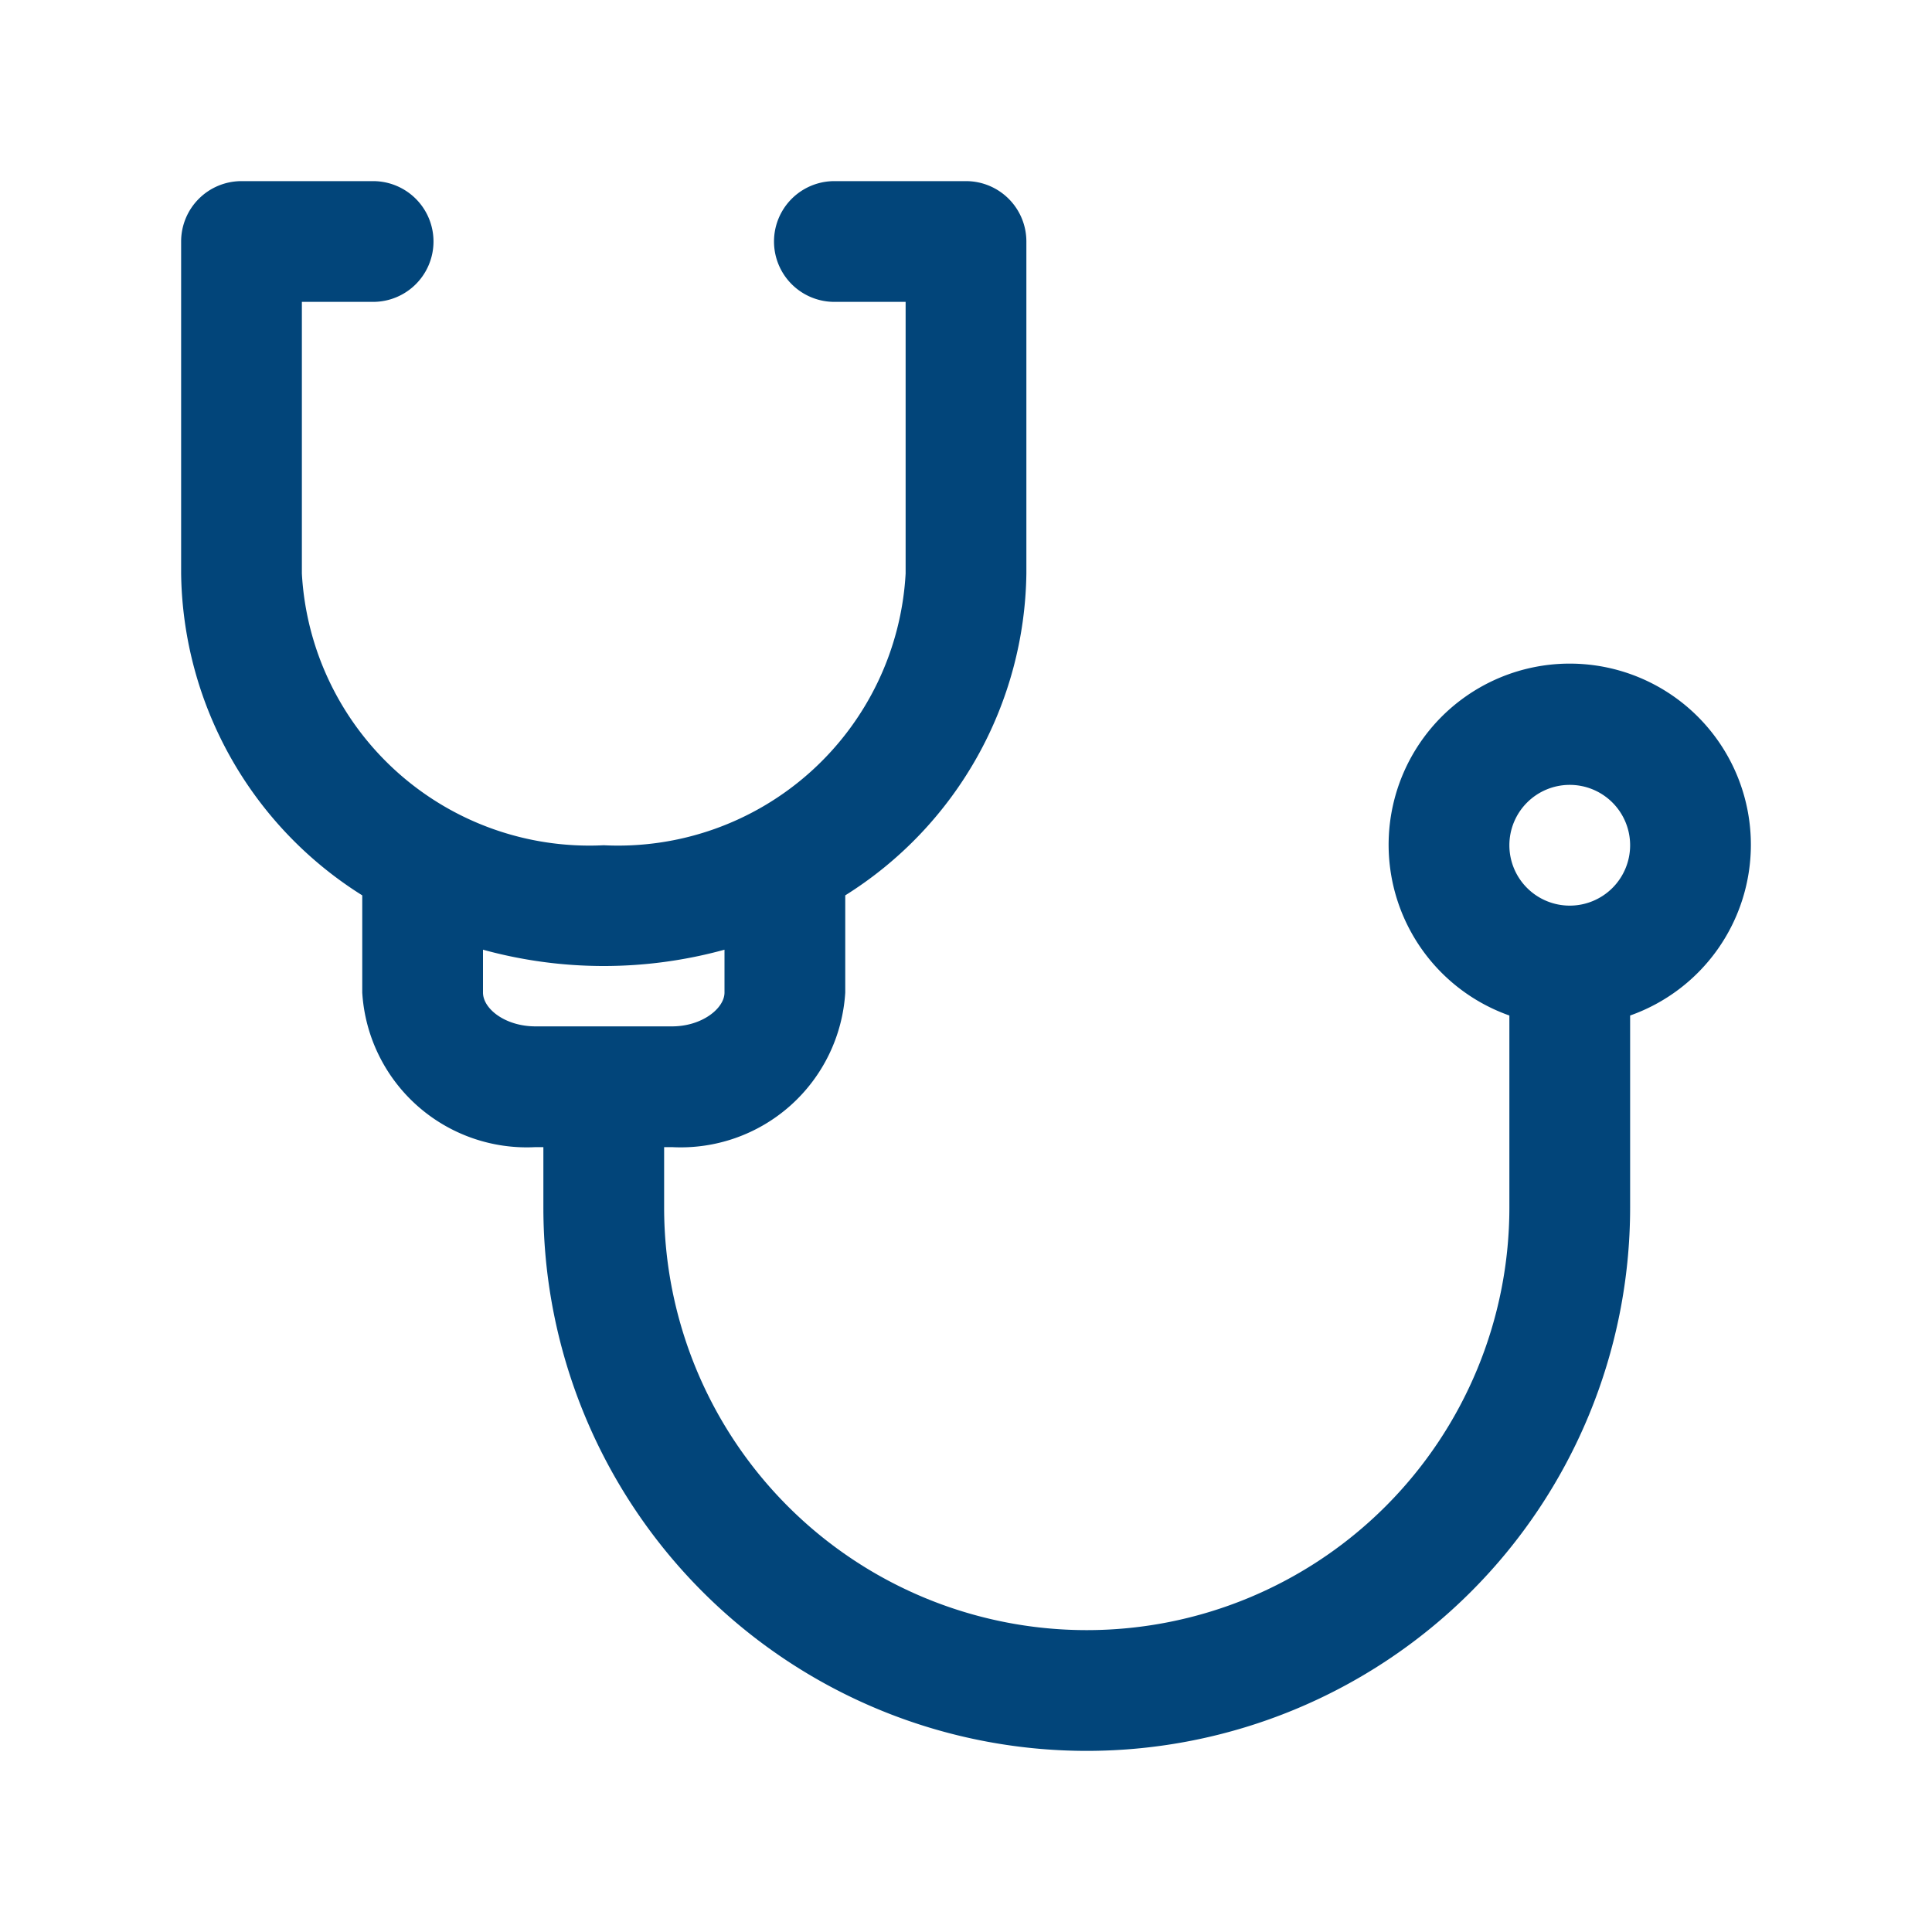 <svg xmlns="http://www.w3.org/2000/svg" viewBox="0 0 32 32">
  <path fill="#02457a" d="M29 14a3 3 0 1 0-4 2.82V20a7 7 0 0 1-14 0v-1h.13A2.73 2.73 0 0 0 14 16.44v-1.61a6.39 6.39 0 0 0 3-5.33V4a1 1 0 0 0-1-1h-2.18a1 1 0 0 0 0 2H15v4.5a4.77 4.77 0 0 1-5 4.5 4.77 4.77 0 0 1-5-4.5V5h1.18a1 1 0 0 0 0-2H4a1 1 0 0 0-1 1v5.5a6.39 6.39 0 0 0 3 5.33v1.61A2.73 2.73 0 0 0 8.87 19H9v1a9 9 0 0 0 18 0v-3.18A3 3 0 0 0 29 14zM8 16.44v-.71a7.54 7.54 0 0 0 4 0v.71c0 .26-.37.56-.87.56H8.87c-.5 0-.87-.29-.87-.56zM26 15a1 1 0 1 1 1-1 1 1 0 0 1-1 1z"/>
</svg>
